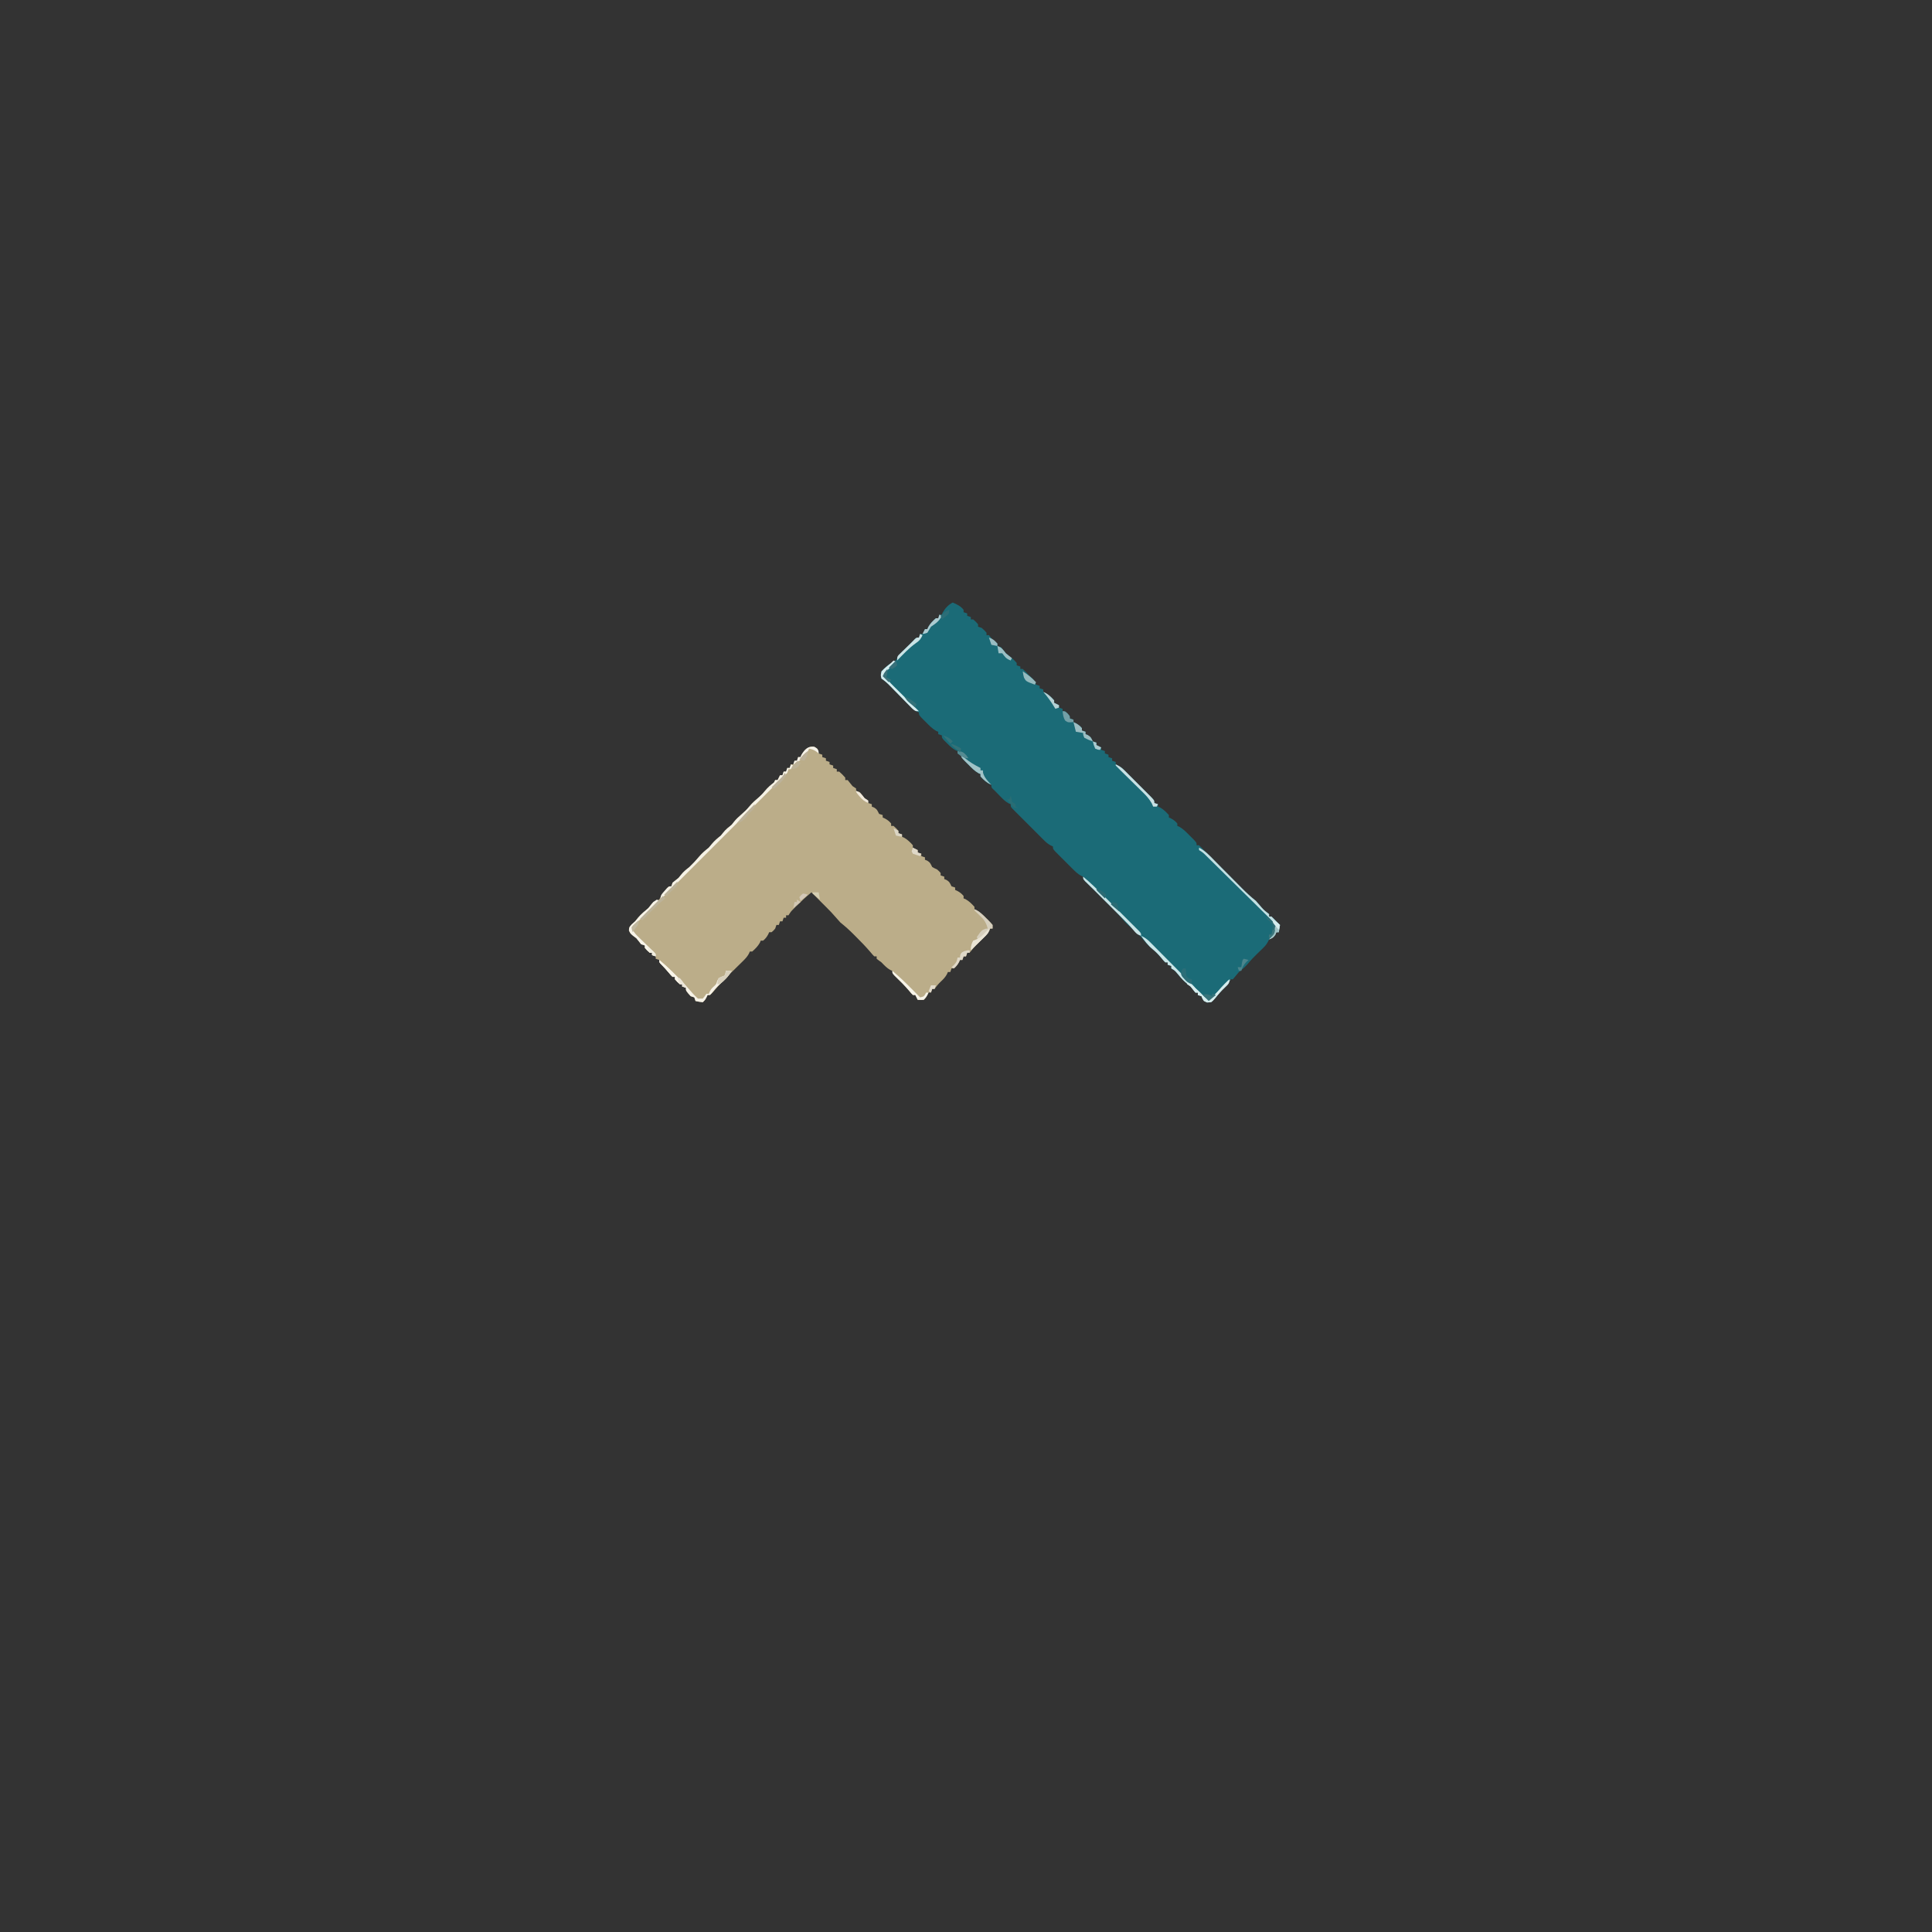 <?xml version="1.0" encoding="UTF-8"?>
<svg version="1.1" xmlns="http://www.w3.org/2000/svg" width="1600" height="1600">
<rect width="100%" height="100%" fill="#333333" stroke="none"/>
<path d="M0 0 C3.52 1.498 6.61 2.946 9 6 C9 6.66 9 7.32 9 8 C9.99 8.33 10.98 8.66 12 9 C12 9.66 12 10.32 12 11 C12.99 11.33 13.98 11.66 15 12 C15 12.66 15 13.32 15 14 C15.66 14 16.32 14 17 14 C19.125 15.875 19.125 15.875 21 18 C21 18.66 21 19.32 21 20 C22.485 20.495 22.485 20.495 24 21 C26.188 22.938 26.188 22.938 28 25 C28 25.66 28 26.32 28 27 C28.66 27 29.32 27 30 27 C31.349 28.654 32.681 30.322 34 32 C35.485 32.99 35.485 32.99 37 34 C37 34.66 37 35.32 37 36 C38.485 36.495 38.485 36.495 40 37 C41.344 38.658 42.676 40.326 44 42 C45.646 43.358 47.313 44.693 49 46 C51.312 48.125 51.312 48.125 53 50 C53 50.66 53 51.32 53 52 C54.485 52.495 54.485 52.495 56 53 C56 53.66 56 54.32 56 55 C56.66 55 57.32 55 58 55 C59.712 56.62 61.372 58.296 63 60 C64.361 61.299 64.361 61.299 65.75 62.625 C68 65 68 65 69 68 C69.99 68.33 70.98 68.66 72 69 C72 69.66 72 70.32 72 71 C72.99 71.33 73.98 71.66 75 72 C75 72.66 75 73.32 75 74 C75.557 74.227 76.114 74.454 76.688 74.688 C79.662 76.376 81.72 78.467 84 81 C84 81.66 84 82.32 84 83 C85.32 83.66 86.64 84.32 88 85 C88 85.66 88 86.32 88 87 C88.99 87.33 89.98 87.66 91 88 C91 88.66 91 89.32 91 90 C91.66 90 92.32 90 93 90 C95.125 91.875 95.125 91.875 97 94 C97 94.66 97 95.32 97 96 C97.99 96.33 98.98 96.66 100 97 C100 97.66 100 98.32 100 99 C100.598 99.268 101.196 99.536 101.812 99.812 C103.998 100.999 105.413 102.096 107 104 C107 104.66 107 105.32 107 106 C107.99 106.33 108.98 106.66 110 107 C110 107.66 110 108.32 110 109 C110.619 109.248 111.237 109.495 111.875 109.75 C114.387 111.228 114.761 112.44 116 115 C116.99 115.33 117.98 115.66 119 116 C119 116.66 119 117.32 119 118 C120.32 118.66 121.64 119.32 123 120 C123 120.66 123 121.32 123 122 C123.99 122.33 124.98 122.66 126 123 C126 123.66 126 124.32 126 125 C126.99 125.33 127.98 125.66 129 126 C129 126.66 129 127.32 129 128 C129.99 128.33 130.98 128.66 132 129 C132 129.66 132 130.32 132 131 C132.99 131.33 133.98 131.66 135 132 C135 132.66 135 133.32 135 134 C135.598 134.273 136.195 134.546 136.811 134.827 C138.938 135.967 140.325 137.072 142.024 138.766 C142.585 139.32 143.145 139.874 143.722 140.444 C144.61 141.338 144.61 141.338 145.516 142.25 C146.131 142.864 146.747 143.478 147.382 144.11 C148.679 145.406 149.973 146.704 151.265 148.004 C153.25 150 155.245 151.985 157.242 153.969 C158.501 155.229 159.758 156.489 161.016 157.75 C161.616 158.346 162.215 158.942 162.834 159.556 C167 163.77 167 163.77 167 166 C167.99 166.33 168.98 166.66 170 167 C170 167.66 170 168.32 170 169 C170.557 169.227 171.114 169.454 171.688 169.688 C174.662 171.376 176.72 173.467 179 176 C179 176.66 179 177.32 179 178 C179.598 178.268 180.196 178.536 180.812 178.812 C182.998 179.999 184.413 181.096 186 183 C186 183.66 186 184.32 186 185 C186.531 185.206 187.062 185.412 187.609 185.625 C191.008 187.58 193.511 190.221 196.25 193 C196.804 193.547 197.359 194.093 197.93 194.656 C202 198.747 202 198.747 202 201 C202.66 201 203.32 201 204 201 C205.728 202.627 207.362 204.286 209 206 C210.195 207.201 211.393 208.398 212.594 209.594 C220.406 217.406 220.406 217.406 222.295 219.295 C223.675 220.675 225.056 222.055 226.438 223.434 C228.64 225.64 230.837 227.852 233.031 230.066 C234.521 231.565 236.01 233.064 237.5 234.562 C238.246 235.317 238.993 236.072 239.762 236.85 C243.37 240.473 246.98 243.832 251 247 C252.222 248.323 253.412 249.677 254.562 251.062 C256.362 253.228 257.936 254.954 260.215 256.621 C260.804 257.076 261.393 257.531 262 258 C262 258.66 262 259.32 262 260 C262.66 260 263.32 260 264 260 C265.709 261.623 267.374 263.293 269 265 C269.66 265.66 270.32 266.32 271 267 C270.625 270.125 270.625 270.125 270 273 C269.34 273 268.68 273 268 273 C267.752 273.619 267.505 274.238 267.25 274.875 C265.763 277.404 264.563 277.718 262 279 C261.561 279.899 261.561 279.899 261.113 280.816 C259.81 283.373 258.248 284.948 256.188 286.938 C255.473 287.635 254.759 288.332 254.023 289.051 C253.022 290.016 253.022 290.016 252 291 C249.326 293.611 246.865 296.165 244.5 299.062 C242.162 301.81 239.802 303.758 237 306 C236.084 307.066 235.188 308.151 234.312 309.25 C233.549 310.158 232.786 311.065 232 312 C231.34 312 230.68 312 230 312 C229.736 312.593 229.471 313.186 229.199 313.797 C227.956 316.08 226.696 317.474 224.812 319.25 C222.09 321.848 219.763 324.544 217.438 327.5 C214.455 330.966 214.455 330.966 210.688 331.25 C207.609 329.818 207.235 329.04 206 326 C205.01 325.67 204.02 325.34 203 325 C203 324.34 203 323.68 203 323 C202.34 323 201.68 323 201 323 C199.667 321.333 198.333 319.667 197 318 C195.556 316.813 194.111 315.626 192.648 314.461 C190.028 312.139 187.849 309.457 185.613 306.77 C183.927 304.777 183.927 304.777 181 303 C181 302.34 181 301.68 181 301 C180.01 300.67 179.02 300.34 178 300 C178 299.34 178 298.68 178 298 C177.34 298 176.68 298 176 298 C174.52 296.461 174.52 296.461 172.812 294.375 C170.498 291.643 168.206 289.208 165.438 286.938 C162.389 284.428 159.914 281.687 157.395 278.656 C154.439 275.146 151.15 272.108 147.625 269.188 C144.385 266.449 141.7 263.441 138.957 260.215 C135.181 255.942 131.06 252.001 127 248 C125.332 246.335 123.665 244.668 122 243 C121.257 242.257 120.515 241.515 119.75 240.75 C118.843 239.843 117.935 238.935 117 238 C116.236 237.259 115.471 236.518 114.684 235.754 C113.86 234.948 113.036 234.143 112.188 233.312 C111.397 232.546 110.607 231.779 109.793 230.988 C108 229 108 229 108 227 C107.443 226.767 106.886 226.535 106.312 226.295 C103.401 224.664 101.378 222.638 99.016 220.281 C98.081 219.349 97.146 218.417 96.184 217.457 C95.462 216.729 95.462 216.729 94.726 215.987 C93.248 214.498 91.759 213.02 90.27 211.543 C89.34 210.611 88.411 209.679 87.453 208.719 C86.599 207.862 85.744 207.006 84.864 206.123 C83 204 83 204 83 202 C82.112 201.599 82.112 201.599 81.206 201.19 C78.966 199.982 77.496 198.749 75.7 196.959 C75.08 196.345 74.46 195.731 73.82 195.098 C72.834 194.106 72.834 194.106 71.828 193.094 C71.146 192.413 70.463 191.733 69.76 191.032 C68.322 189.595 66.887 188.156 65.454 186.714 C63.251 184.501 61.038 182.299 58.824 180.098 C57.429 178.701 56.034 177.304 54.641 175.906 C53.975 175.245 53.31 174.583 52.624 173.902 C52.016 173.288 51.408 172.674 50.782 172.041 C50.244 171.501 49.705 170.961 49.15 170.404 C48 169 48 169 48 167 C47.434 166.762 46.868 166.523 46.285 166.277 C43.513 164.728 41.647 162.84 39.438 160.562 C38.673 159.78 37.909 158.998 37.121 158.191 C36.421 157.468 35.721 156.745 35 156 C34.413 155.452 33.827 154.904 33.223 154.34 C32 153 32 153 32 151 C31.165 150.66 31.165 150.66 30.312 150.312 C27.338 148.624 25.28 146.533 23 144 C23 143.34 23 142.68 23 142 C22.469 141.794 21.938 141.588 21.391 141.375 C17.992 139.42 15.489 136.779 12.75 134 C12.196 133.453 11.641 132.907 11.07 132.344 C7 128.253 7 128.253 7 126 C5.515 125.505 5.515 125.505 4 125 C4 124.34 4 123.68 4 123 C3.438 122.763 2.876 122.526 2.297 122.281 C-0.519 120.711 -2.48 118.785 -4.75 116.5 C-5.549 115.706 -6.348 114.912 -7.172 114.094 C-9 112 -9 112 -9 110 C-9.99 109.67 -10.98 109.34 -12 109 C-12 108.34 -12 107.68 -12 107 C-12.797 106.691 -12.797 106.691 -13.609 106.375 C-17.008 104.42 -19.511 101.779 -22.25 99 C-22.804 98.453 -23.359 97.907 -23.93 97.344 C-28 93.253 -28 93.253 -28 91 C-28.546 90.781 -29.092 90.562 -29.654 90.336 C-32.763 88.565 -35.061 86.167 -37.535 83.625 C-38.055 83.1 -38.575 82.575 -39.111 82.034 C-40.766 80.36 -42.415 78.681 -44.062 77 C-45.715 75.32 -47.368 73.642 -49.025 71.966 C-50.054 70.925 -51.08 69.881 -52.104 68.834 C-54.315 66.592 -56.366 64.756 -59 63 C-59.688 60.312 -59.688 60.312 -59 57 C-56.121 53.726 -52.863 50.83 -48.859 49.047 C-46.468 47.701 -46.217 46.447 -45 44 C-43.057 41.917 -41.105 39.917 -39.062 37.938 C-38.524 37.408 -37.986 36.879 -37.432 36.334 C-35.958 34.886 -34.479 33.443 -33 32 C-32.488 31.448 -31.975 30.895 -31.447 30.326 C-30 29 -30 29 -28 29 C-27.67 28.01 -27.34 27.02 -27 26 C-26.34 26 -25.68 26 -25 26 C-24.34 24.68 -23.68 23.36 -23 22 C-22.34 22 -21.68 22 -21 22 C-20.773 21.443 -20.546 20.886 -20.312 20.312 C-18.624 17.338 -16.533 15.28 -14 13 C-13.34 13 -12.68 13 -12 13 C-11.67 12.01 -11.34 11.02 -11 10 C-10.34 10 -9.68 10 -9 10 C-8.773 9.443 -8.546 8.886 -8.312 8.312 C-6.319 4.8 -3.639 1.819 0 0 Z " fill="#1B6B77" transform="translate(789,499)"/>
<path d="M0 0 C2.688 1.562 2.688 1.562 3.375 3.625 C3.478 4.264 3.581 4.904 3.688 5.562 C4.678 5.893 5.668 6.223 6.688 6.562 C6.688 7.223 6.688 7.883 6.688 8.562 C7.678 8.893 8.668 9.223 9.688 9.562 C9.688 10.223 9.688 10.883 9.688 11.562 C10.678 11.893 11.668 12.223 12.688 12.562 C12.688 13.223 12.688 13.883 12.688 14.562 C13.678 14.893 14.668 15.223 15.688 15.562 C15.688 16.223 15.688 16.883 15.688 17.562 C16.677 17.892 17.668 18.223 18.688 18.562 C18.688 19.223 18.688 19.883 18.688 20.562 C19.348 20.562 20.008 20.562 20.688 20.562 C23.312 22.938 23.312 22.938 25.688 25.562 C25.688 26.223 25.688 26.883 25.688 27.562 C26.348 27.562 27.008 27.562 27.688 27.562 C29.037 29.216 30.369 30.884 31.688 32.562 C32.678 33.222 33.667 33.883 34.688 34.562 C34.688 35.222 34.688 35.883 34.688 36.562 C35.678 36.892 36.667 37.222 37.688 37.562 C39.041 39.213 40.374 40.88 41.688 42.562 C42.678 43.222 43.667 43.883 44.688 44.562 C44.688 45.222 44.688 45.883 44.688 46.562 C45.678 46.892 46.667 47.222 47.688 47.562 C47.688 48.222 47.688 48.883 47.688 49.562 C48.616 49.934 48.616 49.934 49.562 50.312 C52.075 51.79 52.449 53.002 53.688 55.562 C54.678 55.892 55.667 56.222 56.688 56.562 C56.688 57.222 56.688 57.883 56.688 58.562 C57.286 58.831 57.884 59.099 58.5 59.375 C60.686 60.562 62.101 61.658 63.688 63.562 C63.688 64.222 63.688 64.882 63.688 65.562 C64.347 65.562 65.007 65.562 65.688 65.562 C67.812 67.438 67.812 67.438 69.688 69.562 C69.688 70.222 69.688 70.882 69.688 71.562 C70.677 71.892 71.668 72.222 72.688 72.562 C72.688 73.222 72.688 73.882 72.688 74.562 C73.244 74.789 73.801 75.016 74.375 75.25 C77.349 76.938 79.408 79.029 81.688 81.562 C81.688 82.222 81.688 82.882 81.688 83.562 C83.007 84.222 84.328 84.882 85.688 85.562 C85.688 86.222 85.688 86.882 85.688 87.562 C86.677 87.892 87.668 88.222 88.688 88.562 C88.688 89.222 88.688 89.882 88.688 90.562 C89.677 90.892 90.668 91.222 91.688 91.562 C91.688 92.222 91.688 92.882 91.688 93.562 C92.306 93.81 92.925 94.058 93.562 94.312 C96.091 95.8 96.406 96.999 97.688 99.562 C99.621 100.654 99.621 100.654 101.688 101.562 C103.438 103.062 103.438 103.062 104.688 104.562 C104.688 105.222 104.688 105.882 104.688 106.562 C105.677 106.892 106.668 107.222 107.688 107.562 C107.688 108.222 107.688 108.882 107.688 109.562 C108.306 109.81 108.925 110.058 109.562 110.312 C112.075 111.79 112.449 113.002 113.688 115.562 C114.677 115.892 115.668 116.222 116.688 116.562 C116.688 117.222 116.688 117.882 116.688 118.562 C117.286 118.831 117.884 119.099 118.5 119.375 C120.686 120.562 122.101 121.658 123.688 123.562 C123.688 124.222 123.688 124.882 123.688 125.562 C124.244 125.789 124.801 126.016 125.375 126.25 C128.349 127.938 130.408 130.029 132.688 132.562 C132.688 133.222 132.688 133.882 132.688 134.562 C133.229 134.78 133.77 134.998 134.328 135.223 C137.493 137.02 139.894 139.439 142.438 142 C142.944 142.49 143.451 142.981 143.973 143.486 C145.273 144.785 146.487 146.17 147.688 147.562 C147.688 148.553 147.688 149.542 147.688 150.562 C147.028 150.562 146.368 150.562 145.688 150.562 C145.468 151.11 145.249 151.658 145.023 152.223 C143.261 155.31 140.858 157.565 138.312 160 C135.521 162.691 132.856 165.348 130.461 168.41 C129.876 169.12 129.29 169.831 128.688 170.562 C128.028 170.562 127.368 170.562 126.688 170.562 C126.358 171.553 126.028 172.542 125.688 173.562 C125.028 173.562 124.368 173.562 123.688 173.562 C123.358 174.553 123.028 175.542 122.688 176.562 C122.028 176.562 121.368 176.562 120.688 176.562 C120.419 177.161 120.151 177.759 119.875 178.375 C118.688 180.561 117.592 181.976 115.688 183.562 C115.028 183.562 114.368 183.562 113.688 183.562 C113.358 184.553 113.028 185.542 112.688 186.562 C112.028 186.562 111.368 186.562 110.688 186.562 C110.43 187.149 110.172 187.736 109.906 188.34 C108.592 190.736 107.166 192.252 105.188 194.125 C102.967 196.238 101.41 197.979 99.688 200.562 C99.028 200.562 98.368 200.562 97.688 200.562 C97.358 201.553 97.028 202.542 96.688 203.562 C96.028 203.562 95.368 203.562 94.688 203.562 C94.399 204.181 94.11 204.8 93.812 205.438 C92.688 207.562 92.688 207.562 90.688 209.562 C88.062 209.688 88.062 209.688 85.688 209.562 C85.028 208.243 84.368 206.923 83.688 205.562 C83.028 205.562 82.368 205.562 81.688 205.562 C80.312 204.164 80.312 204.164 78.688 202.188 C74.925 197.733 70.827 193.706 66.629 189.664 C64.688 187.562 64.688 187.562 64.688 185.562 C64.131 185.336 63.574 185.109 63 184.875 C60.05 183.201 58.05 180.984 55.688 178.562 C54.924 178.006 54.161 177.449 53.375 176.875 C52.818 176.442 52.261 176.009 51.688 175.562 C51.688 174.903 51.688 174.243 51.688 173.562 C51.028 173.562 50.367 173.562 49.688 173.562 C48.247 172.103 48.247 172.103 46.57 170.078 C42.767 165.607 38.723 161.45 34.562 157.312 C33.873 156.619 33.183 155.925 32.473 155.211 C29.016 151.761 25.52 148.595 21.688 145.562 C20.486 144.282 19.317 142.97 18.188 141.625 C15.499 138.436 12.657 135.493 9.688 132.562 C8.649 131.525 7.611 130.488 6.574 129.449 C6.049 128.924 5.524 128.399 4.982 127.857 C2.551 125.426 0.119 122.994 -2.312 120.562 C-6.826 124.274 -11.05 128.192 -15.188 132.312 C-15.676 132.796 -16.164 133.28 -16.667 133.779 C-19.323 136.42 -19.323 136.42 -21.312 139.562 C-21.973 139.562 -22.633 139.562 -23.312 139.562 C-23.312 140.222 -23.312 140.882 -23.312 141.562 C-23.973 141.562 -24.633 141.562 -25.312 141.562 C-25.642 142.553 -25.973 143.542 -26.312 144.562 C-26.973 144.562 -27.633 144.562 -28.312 144.562 C-28.642 145.553 -28.973 146.542 -29.312 147.562 C-29.973 147.562 -30.633 147.562 -31.312 147.562 C-31.642 148.553 -31.973 149.542 -32.312 150.562 C-33.75 152.25 -33.75 152.25 -35.312 153.562 C-35.972 153.562 -36.633 153.562 -37.312 153.562 C-37.581 154.161 -37.849 154.759 -38.125 155.375 C-39.312 157.561 -40.408 158.976 -42.312 160.562 C-42.972 160.562 -43.633 160.562 -44.312 160.562 C-44.539 161.119 -44.766 161.676 -45 162.25 C-46.688 165.224 -48.779 167.283 -51.312 169.562 C-51.972 169.562 -52.633 169.562 -53.312 169.562 C-53.57 170.146 -53.827 170.729 -54.093 171.33 C-55.418 173.755 -56.865 175.343 -58.832 177.277 C-59.871 178.307 -59.871 178.307 -60.932 179.357 C-61.655 180.064 -62.379 180.772 -63.125 181.5 C-64.193 182.555 -64.193 182.555 -65.283 183.631 C-67.29 185.611 -69.301 187.587 -71.312 189.562 C-74.31 192.518 -77.195 195.494 -79.938 198.688 C-84.343 203.811 -84.343 203.811 -86.312 205.562 C-86.972 205.562 -87.632 205.562 -88.312 205.562 C-88.601 206.181 -88.89 206.8 -89.188 207.438 C-90.312 209.562 -90.312 209.562 -92.312 211.562 C-95.438 211.188 -95.438 211.188 -98.312 210.562 C-98.642 209.572 -98.972 208.583 -99.312 207.562 C-100.302 207.232 -101.293 206.903 -102.312 206.562 C-106.312 202.105 -106.312 202.105 -106.312 199.562 C-107.302 199.232 -108.293 198.903 -109.312 198.562 C-109.312 197.903 -109.312 197.243 -109.312 196.562 C-109.972 196.562 -110.632 196.562 -111.312 196.562 C-113.438 194.688 -113.438 194.688 -115.312 192.562 C-115.312 191.903 -115.312 191.243 -115.312 190.562 C-115.972 190.562 -116.632 190.562 -117.312 190.562 C-118.898 188.953 -118.898 188.953 -120.688 186.812 C-122.65 184.493 -124.571 182.31 -126.75 180.188 C-128.312 178.562 -128.312 178.562 -128.312 176.562 C-129.303 176.232 -130.292 175.903 -131.312 175.562 C-131.312 174.903 -131.312 174.243 -131.312 173.562 C-132.303 173.232 -133.292 172.903 -134.312 172.562 C-134.312 171.903 -134.312 171.243 -134.312 170.562 C-134.972 170.562 -135.632 170.562 -136.312 170.562 C-138.438 168.688 -138.438 168.688 -140.312 166.562 C-140.312 165.903 -140.312 165.243 -140.312 164.562 C-141.303 164.232 -142.292 163.903 -143.312 163.562 C-144.657 161.905 -145.989 160.237 -147.312 158.562 C-148.199 157.903 -149.086 157.243 -150 156.562 C-152.312 154.562 -152.312 154.562 -153.438 152.125 C-153.312 149.562 -153.312 149.562 -151.188 147.125 C-150.239 146.279 -149.29 145.434 -148.312 144.562 C-147.508 143.572 -146.704 142.583 -145.875 141.562 C-143.251 138.49 -140.416 136.137 -137.312 133.562 C-136.632 132.676 -135.951 131.789 -135.25 130.875 C-133.062 128.263 -131.416 127.787 -128.312 126.562 C-127.618 125.244 -126.955 123.908 -126.312 122.562 C-125.354 121.281 -124.353 120.029 -123.312 118.812 C-122.797 118.199 -122.281 117.585 -121.75 116.953 C-120.312 115.562 -120.312 115.562 -118.312 115.562 C-117.817 114.078 -117.817 114.078 -117.312 112.562 C-115.655 111.218 -113.987 109.886 -112.312 108.562 C-111.653 107.737 -110.993 106.912 -110.312 106.062 C-108.202 103.424 -105.969 101.636 -103.312 99.562 C-100.451 96.848 -97.838 94.023 -95.312 91 C-92.883 88.116 -90.267 85.911 -87.312 83.562 C-86.487 82.573 -85.662 81.582 -84.812 80.562 C-82.482 77.766 -80.145 75.814 -77.312 73.562 C-76.653 72.737 -75.993 71.912 -75.312 71.062 C-73.209 68.434 -70.934 66.659 -68.312 64.562 C-67.714 63.799 -67.116 63.036 -66.5 62.25 C-64.565 59.872 -62.697 58.099 -60.375 56.125 C-57.901 54.016 -55.909 52.079 -53.812 49.562 C-51.186 46.41 -48.346 43.941 -45.23 41.293 C-43.507 39.738 -42.07 38.185 -40.625 36.375 C-38.39 33.657 -36.077 31.713 -33.312 29.562 C-32.983 28.902 -32.653 28.242 -32.312 27.562 C-31.652 27.562 -30.992 27.562 -30.312 27.562 C-29.652 26.242 -28.992 24.922 -28.312 23.562 C-27.652 23.562 -26.992 23.562 -26.312 23.562 C-25.817 22.078 -25.817 22.078 -25.312 20.562 C-24.652 20.562 -23.992 20.562 -23.312 20.562 C-22.983 19.573 -22.652 18.582 -22.312 17.562 C-21.652 17.562 -20.992 17.562 -20.312 17.562 C-19.983 16.573 -19.652 15.582 -19.312 14.562 C-18.652 14.562 -17.992 14.562 -17.312 14.562 C-16.983 13.572 -16.652 12.582 -16.312 11.562 C-15.652 11.562 -14.992 11.562 -14.312 11.562 C-13.982 10.572 -13.652 9.582 -13.312 8.562 C-12.652 8.562 -11.992 8.562 -11.312 8.562 C-11.106 8.006 -10.9 7.449 -10.688 6.875 C-8.062 2.459 -5.326 -0.703 0 0 Z " fill="#BBAD89" transform="translate(674.312,618.438)"/>
<path d="M0 0 C0.99 0.495 0.99 0.495 2 1 C1.34 1.99 0.68 2.98 0 4 C-0.66 4 -1.32 4 -2 4 C-2.33 4.99 -2.66 5.98 -3 7 C-4.625 8.729 -6.288 10.36 -8 12 C-9.469 13.463 -10.934 14.929 -12.398 16.398 C-44.265 48.265 -76.133 80.133 -108 112 C-108 108.26 -107.066 107.547 -104.625 104.812 C-103.999 104.097 -103.372 103.382 -102.727 102.645 C-101 101 -101 101 -99 101 C-98.67 100.01 -98.34 99.02 -98 98 C-96.342 96.656 -94.674 95.324 -93 94 C-92.34 93.175 -91.68 92.35 -91 91.5 C-88.89 88.862 -86.657 87.074 -84 85 C-81.138 82.285 -78.526 79.46 -76 76.438 C-73.57 73.554 -70.955 71.349 -68 69 C-67.175 68.01 -66.35 67.02 -65.5 66 C-63.169 63.203 -60.833 61.251 -58 59 C-57.34 58.175 -56.68 57.35 -56 56.5 C-53.897 53.871 -51.621 52.097 -49 50 C-48.402 49.237 -47.804 48.474 -47.188 47.688 C-45.252 45.31 -43.385 43.537 -41.062 41.562 C-38.589 39.453 -36.597 37.516 -34.5 35 C-31.873 31.848 -29.034 29.379 -25.918 26.73 C-24.195 25.176 -22.757 23.622 -21.312 21.812 C-19.078 19.095 -16.764 17.15 -14 15 C-13.67 14.34 -13.34 13.68 -13 13 C-12.34 13 -11.68 13 -11 13 C-10.34 11.68 -9.68 10.36 -9 9 C-8.34 9 -7.68 9 -7 9 C-6.67 8.01 -6.34 7.02 -6 6 C-5.34 6 -4.68 6 -4 6 C-3.67 5.01 -3.34 4.02 -3 3 C-2.34 3 -1.68 3 -1 3 C-0.67 2.01 -0.34 1.02 0 0 Z " fill="#F5F2E6" transform="translate(655,633)"/>
<path d="M0 0 C5.044 2.58 8.593 6.367 12.5 10.375 C13.151 11.035 13.802 11.695 14.473 12.375 C15.749 13.669 17.023 14.965 18.295 16.263 C20.515 18.524 22.758 20.761 25 23 C26.344 24.355 27.688 25.711 29.031 27.066 C30.521 28.565 32.01 30.064 33.5 31.562 C34.62 32.695 34.62 32.695 35.762 33.85 C39.37 37.473 42.98 40.832 47 44 C48.222 45.323 49.412 46.677 50.562 48.062 C52.362 50.228 53.936 51.954 56.215 53.621 C56.804 54.076 57.393 54.531 58 55 C58 55.66 58 56.32 58 57 C58.66 57 59.32 57 60 57 C61.709 58.623 63.374 60.293 65 62 C65.66 62.66 66.32 63.32 67 64 C66.625 67.125 66.625 67.125 66 70 C65.34 70 64.68 70 64 70 C63.629 70.928 63.629 70.928 63.25 71.875 C61.794 74.351 60.622 74.951 58 76 C58.639 75.319 59.279 74.639 59.938 73.938 C62.45 70.359 62.964 68.37 63 64 C61.247 61.468 59.736 59.708 57.546 57.622 C56.954 57.027 56.362 56.433 55.753 55.82 C53.795 53.863 51.811 51.936 49.824 50.008 C48.458 48.654 47.094 47.299 45.731 45.942 C42.141 42.377 38.527 38.836 34.908 35.3 C31.953 32.405 29.014 29.493 26.076 26.58 C20.016 20.57 13.944 14.571 7.843 8.602 C7.278 8.046 6.713 7.49 6.131 6.918 C3.319 4.119 3.319 4.119 0 2 C0 1.34 0 0.68 0 0 Z " fill="#C3E0E3" transform="translate(993,702)"/>
<path d="M0 0 C3.098 1.378 5.204 2.959 7.588 5.361 C8.614 6.387 8.614 6.387 9.661 7.435 C10.755 8.544 10.755 8.544 11.871 9.676 C12.63 10.438 13.39 11.2 14.172 11.985 C16.599 14.423 19.018 16.868 21.438 19.312 C23.063 20.948 24.688 22.582 26.314 24.217 C29.958 27.88 33.597 31.548 37.231 35.22 C38.763 36.761 40.305 38.291 41.852 39.817 C44 42 44 42 46.375 45 C49.338 48.386 52.27 50.513 56 53 C59.241 50.643 61.854 48.099 64.438 45.062 C67.381 41.609 70.427 38.789 74 36 C72.66 39.007 71.202 40.998 68.812 43.25 C66.09 45.848 63.763 48.544 61.438 51.5 C58.455 54.966 58.455 54.966 54.688 55.25 C51.609 53.818 51.235 53.04 50 50 C49.01 49.67 48.02 49.34 47 49 C47 48.34 47 47.68 47 47 C46.34 47 45.68 47 45 47 C43.667 45.333 42.333 43.667 41 42 C39.556 40.813 38.111 39.626 36.648 38.461 C34.028 36.139 31.849 33.457 29.613 30.77 C27.927 28.777 27.927 28.777 25 27 C25 26.34 25 25.68 25 25 C24.01 24.67 23.02 24.34 22 24 C22 23.34 22 22.68 22 22 C21.34 22 20.68 22 20 22 C18.52 20.461 18.52 20.461 16.812 18.375 C14.502 15.642 12.225 13.242 9.438 11 C5.587 7.846 2.822 4.072 0 0 Z " fill="#CAE6E8" transform="translate(945,775)"/>
<path d="M0 0 C5.293 4.411 10.173 9.088 15 14 C15.78 14.766 16.56 15.531 17.363 16.32 C19.3 18.289 21.148 20.264 22.973 22.332 C23.48 22.902 23.987 23.473 24.51 24.061 C25.556 25.241 26.595 26.429 27.627 27.623 C29.004 29.158 30.497 30.588 32 32 C33.32 32 34.64 32 36 32 C37.637 30.04 37.637 30.04 39 28 C39.66 28 40.32 28 41 28 C41.248 27.422 41.495 26.845 41.75 26.25 C43 24 43 24 45 22.062 C47.162 20.117 47.162 20.117 47.938 17.375 C49.35 14.218 50.878 14.201 54 13 C54.887 10.959 54.887 10.959 55 9 C56.65 9 58.3 9 60 9 C57.269 13.666 54.168 16.73 50.031 20.188 C47.463 22.48 45.351 25.014 43.227 27.715 C42.822 28.139 42.417 28.563 42 29 C41.34 29 40.68 29 40 29 C39.711 29.619 39.422 30.238 39.125 30.875 C38 33 38 33 36 35 C32.875 34.625 32.875 34.625 30 34 C29.67 33.01 29.34 32.02 29 31 C28.01 30.67 27.02 30.34 26 30 C22 25.543 22 25.543 22 23 C21.01 22.67 20.02 22.34 19 22 C19 21.34 19 20.68 19 20 C18.34 20 17.68 20 17 20 C14.875 18.125 14.875 18.125 13 16 C13 15.34 13 14.68 13 14 C12.34 14 11.68 14 11 14 C9.414 12.391 9.414 12.391 7.625 10.25 C5.662 7.931 3.741 5.748 1.562 3.625 C0 2 0 2 0 0 Z " fill="#F6F2E7" transform="translate(546,795)"/>
<path d="M0 0 C4.009 1.613 6.757 4.425 9.75 7.438 C10.51 8.173 10.51 8.173 11.285 8.924 C12.586 10.223 13.8 11.607 15 13 C15 13.99 15 14.98 15 16 C14.34 16 13.68 16 13 16 C12.782 16.545 12.564 17.091 12.34 17.652 C10.557 20.777 8.127 23.085 5.562 25.562 C5.072 26.044 4.582 26.525 4.076 27.021 C2.721 28.351 1.361 29.676 0 31 C-1.002 31.998 -2.003 32.997 -3 34 C-3 30.796 -2.257 28.906 -1 26 C0.32 26 1.64 26 3 26 C2.67 25.01 2.34 24.02 2 23 C5.912 17.412 5.912 17.412 9.312 16.125 C9.869 16.084 10.426 16.043 11 16 C9.724 11.154 8.026 8.589 4.375 5.188 C2.905 3.804 1.444 2.411 0 1 C0 0.67 0 0.34 0 0 Z " fill="#D6CFBD" transform="translate(807,753)"/>
<path d="M0 0 C0.66 0.33 1.32 0.66 2 1 C1.328 1.645 0.657 2.291 -0.035 2.956 C-2.518 5.354 -4.99 7.763 -7.454 10.18 C-8.524 11.224 -9.598 12.264 -10.676 13.299 C-12.224 14.787 -13.756 16.29 -15.285 17.797 C-16.212 18.698 -17.139 19.598 -18.094 20.526 C-20.198 22.752 -20.198 22.752 -20.047 25.059 C-18.685 27.584 -17.034 29.267 -14.965 31.258 C-14.156 32.048 -13.347 32.838 -12.514 33.652 C-11.664 34.468 -10.813 35.284 -9.938 36.125 C-8.255 37.748 -6.576 39.375 -4.902 41.008 C-3.781 42.085 -3.781 42.085 -2.636 43.184 C-1 45 -1 45 -1 47 C-2.485 46.505 -2.485 46.505 -4 46 C-4 45.34 -4 44.68 -4 44 C-4.66 44 -5.32 44 -6 44 C-8.125 42.125 -8.125 42.125 -10 40 C-10 39.34 -10 38.68 -10 38 C-10.99 37.67 -11.98 37.34 -13 37 C-14.344 35.342 -15.676 33.674 -17 32 C-17.887 31.34 -18.774 30.68 -19.688 30 C-22 28 -22 28 -23.125 25.562 C-23 23 -23 23 -20.875 20.562 C-19.926 19.717 -18.977 18.871 -18 18 C-17.196 17.01 -16.391 16.02 -15.562 15 C-12.938 11.928 -10.103 9.575 -7 7 C-5.653 5.345 -4.317 3.68 -3 2 C-2.01 1.34 -1.02 0.68 0 0 Z " fill="#F7F4E9" transform="translate(544,745)"/>
<path d="M0 0 C5.86 4.87 11.263 10.102 16.652 15.484 C17.552 16.381 18.453 17.278 19.38 18.202 C21.27 20.087 23.158 21.972 25.045 23.86 C27.467 26.282 29.895 28.696 32.325 31.109 C34.647 33.417 36.962 35.733 39.277 38.047 C40.152 38.915 41.027 39.782 41.928 40.676 C42.727 41.478 43.525 42.279 44.347 43.104 C45.055 43.81 45.762 44.516 46.491 45.243 C48 47 48 47 48 49 C44.627 47.876 43.849 46.927 41.625 44.25 C38.899 40.988 36.028 37.985 33 35 C31.874 33.876 30.749 32.751 29.625 31.625 C29.032 31.032 28.439 30.439 27.828 29.828 C21.552 23.552 15.276 17.276 9 11 C8.236 10.259 7.471 9.518 6.684 8.754 C5.86 7.948 5.036 7.143 4.188 6.312 C3.397 5.546 2.607 4.779 1.793 3.988 C0 2 0 2 0 0 Z " fill="#C9E4E6" transform="translate(897,726)"/>
<path d="M0 0 C0.66 0.33 1.32 0.66 2 1 C-1.3 4.3 -4.6 7.6 -8 11 C-5.872 15.256 -3.237 18.018 0.102 21.297 C0.698 21.891 1.294 22.484 1.909 23.096 C3.81 24.985 5.717 26.868 7.625 28.75 C8.917 30.032 10.209 31.315 11.5 32.598 C14.661 35.737 17.829 38.87 21 42 C18 42 18 42 15.412 39.737 C14.382 38.699 13.359 37.654 12.344 36.602 C11.8 36.051 11.257 35.501 10.697 34.934 C8.957 33.172 7.228 31.399 5.5 29.625 C3.77 27.86 2.038 26.097 0.303 24.337 C-0.776 23.241 -1.853 22.141 -2.925 21.038 C-5.193 18.726 -7.293 16.805 -10 15 C-10.688 12.312 -10.688 12.312 -10 9 C-7.571 6.35 -4.83 4.205 -2 2 C-1.34 1.34 -0.68 0.68 0 0 Z " fill="#D6EDEF" transform="translate(740,547)"/>
<path d="M0 0 C0 3 0 3 -1.504 4.762 C-2.183 5.397 -2.863 6.033 -3.562 6.688 C-6.525 9.498 -9.107 12.351 -11.625 15.562 C-13.332 17.551 -13.332 17.551 -15 19 C-18.312 19.25 -18.312 19.25 -21 18 C-22.188 16 -22.188 16 -23 14 C-23.99 13.67 -24.98 13.34 -26 13 C-26 12.34 -26 11.68 -26 11 C-26.66 11 -27.32 11 -28 11 C-29.349 9.346 -30.681 7.678 -32 6 C-32.99 5.34 -33.98 4.68 -35 4 C-34.67 3.34 -34.34 2.68 -34 2 C-25.186 9.739 -25.186 9.739 -22.125 12.875 C-19.992 15.147 -19.992 15.147 -17 17 C-12.983 14.078 -9.919 10.723 -6.715 6.973 C-4.584 4.522 -2.33 2.26 0 0 Z " fill="#D6ECED" transform="translate(1018,811)"/>
<path d="M0 0 C2.794 1.276 4.851 2.6 7.024 4.766 C7.585 5.32 8.145 5.874 8.722 6.444 C9.314 7.04 9.906 7.636 10.516 8.25 C11.131 8.864 11.747 9.478 12.382 10.11 C13.679 11.406 14.973 12.704 16.265 14.004 C18.25 16 20.245 17.985 22.242 19.969 C23.501 21.229 24.758 22.489 26.016 23.75 C26.616 24.346 27.215 24.942 27.834 25.556 C32 29.77 32 29.77 32 32 C32.99 32.33 33.98 32.66 35 33 C34.505 33.99 34.505 33.99 34 35 C33.01 35 32.02 35 31 35 C30.456 33.722 30.456 33.722 29.901 32.417 C27.633 28.34 24.909 25.548 21.582 22.324 C20.965 21.714 20.348 21.103 19.712 20.474 C17.752 18.538 15.783 16.612 13.812 14.688 C11.833 12.743 9.856 10.797 7.881 8.848 C6.655 7.638 5.425 6.432 4.192 5.228 C2.776 3.838 1.385 2.421 0 1 C0 0.67 0 0.34 0 0 Z " fill="#C8E1E4" transform="translate(924,633)"/>
<path d="M0 0 C0.969 0.887 1.939 1.774 2.938 2.688 C6.945 6.145 11.306 8.594 16 11 C16 11.66 16 12.32 16 13 C16.66 13 17.32 13 18 13 C18.041 13.681 18.082 14.361 18.125 15.062 C19.374 19.255 22.04 21.859 25 25 C21.233 23.261 18.788 21.097 16 18 C16 17.34 16 16.68 16 16 C15.469 15.794 14.938 15.588 14.391 15.375 C10.992 13.42 8.489 10.779 5.75 8 C5.196 7.453 4.641 6.907 4.07 6.344 C0 2.253 0 2.253 0 0 Z " fill="#A1C3C7" transform="translate(796,625)"/>
<path d="M0 0 C5.437 4.53 10.465 9.343 15.438 14.375 C16.169 15.111 16.901 15.847 17.654 16.605 C19.439 18.401 21.22 20.2 23 22 C26.278 21.248 26.278 21.248 28 18 C28.66 18 29.32 18 30 18 C28.848 20.468 27.952 22.048 26 24 C23.375 24.125 23.375 24.125 21 24 C20.34 22.68 19.68 21.36 19 20 C18.34 20 17.68 20 17 20 C15.625 18.602 15.625 18.602 14 16.625 C10.238 12.171 6.139 8.143 1.941 4.102 C0 2 0 2 0 0 Z " fill="#F7F4E9" transform="translate(739,804)"/>
<path d="M0 0 C5.293 4.411 10.171 9.089 15 14 C15.928 14.908 16.856 15.815 17.812 16.75 C19.746 18.739 21.406 20.734 23 23 C21.68 22.67 20.36 22.34 19 22 C19 21.34 19 20.68 19 20 C18.34 20 17.68 20 17 20 C14.875 18.125 14.875 18.125 13 16 C13 15.34 13 14.68 13 14 C12.34 14 11.68 14 11 14 C9.414 12.391 9.414 12.391 7.625 10.25 C5.662 7.931 3.741 5.748 1.562 3.625 C0 2 0 2 0 0 Z " fill="#F9F5E9" transform="translate(546,795)"/>
<path d="M0 0 C2.867 1.285 4.976 2.571 7 5 C7 5.66 7 6.32 7 7 C7.99 7.33 8.98 7.66 10 8 C10 8.66 10 9.32 10 10 C10.619 10.248 11.238 10.495 11.875 10.75 C14.351 12.206 14.951 13.378 16 16 C12.562 14.75 12.562 14.75 9 13 C8.062 10.812 8.062 10.812 8 9 C5.03 8.505 5.03 8.505 2 8 C1.34 5.36 0.68 2.72 0 0 Z " fill="#9CBEC3" transform="translate(889,598)"/>
<path d="M0 0 C2.688 1.562 2.688 1.562 3.562 3.688 C3.604 4.306 3.645 4.925 3.688 5.562 C3.11 5.088 2.533 4.614 1.938 4.125 C-0.238 2.614 -1.739 2.022 -4.312 1.562 C-4.539 2.119 -4.766 2.676 -5 3.25 C-6.683 6.215 -8.849 8.216 -11.312 10.562 C-12.034 11.326 -12.756 12.089 -13.5 12.875 C-15.312 14.562 -15.312 14.562 -17.312 14.562 C-16.983 13.572 -16.652 12.582 -16.312 11.562 C-15.652 11.562 -14.992 11.562 -14.312 11.562 C-13.982 10.572 -13.652 9.582 -13.312 8.562 C-12.652 8.562 -11.992 8.562 -11.312 8.562 C-11.106 8.006 -10.9 7.449 -10.688 6.875 C-8.062 2.459 -5.326 -0.703 0 0 Z " fill="#F5F2E9" transform="translate(674.312,618.438)"/>
<path d="M0 0 C0 0.66 0 1.32 0 2 C-0.66 2 -1.32 2 -2 2 C-2.33 2.99 -2.66 3.98 -3 5 C-3.66 5 -4.32 5 -5 5 C-5.33 5.99 -5.66 6.98 -6 8 C-6.66 8 -7.32 8 -8 8 C-8.268 8.598 -8.536 9.196 -8.812 9.812 C-9.985 11.972 -11.194 13.358 -13 15 C-13.66 14.67 -14.32 14.34 -15 14 C-14.361 13.422 -13.721 12.845 -13.062 12.25 C-11.018 10.019 -10.418 8.926 -10 6 C-9.34 6 -8.68 6 -8 6 C-7.938 5.381 -7.876 4.763 -7.812 4.125 C-7 2 -7 2 -4.562 0.75 C-2 0 -2 0 0 0 Z " fill="#DFD8C8" transform="translate(803,787)"/>
<path d="M0 0 C0.66 0.33 1.32 0.66 2 1 C0.655 4.153 -0.595 5.678 -3.438 7.562 C-9.252 11.706 -14.051 16.887 -19 22 C-19 19 -19 19 -17.854 17.514 C-17.329 17.004 -16.803 16.494 -16.262 15.969 C-15.689 15.405 -15.116 14.842 -14.525 14.262 C-13.919 13.68 -13.312 13.099 -12.688 12.5 C-11.795 11.628 -11.795 11.628 -10.885 10.738 C-9.771 9.651 -8.655 8.567 -7.534 7.486 C-6.471 6.456 -5.437 5.395 -4.429 4.311 C-3 3 -3 3 -1 3 C-0.67 2.01 -0.34 1.02 0 0 Z " fill="#CAE3E5" transform="translate(762,525)"/>
<path d="M0 0 C0.66 0.33 1.32 0.66 2 1 C-0.251 5.502 -2.874 7.25 -7 10 C-8.006 11.663 -9.007 13.329 -10 15 C-12.188 15.812 -12.188 15.812 -14 16 C-13.34 14.68 -12.68 13.36 -12 12 C-11.34 12 -10.68 12 -10 12 C-9.773 11.443 -9.546 10.886 -9.312 10.312 C-7.624 7.338 -5.533 5.28 -3 3 C-2.34 3 -1.68 3 -1 3 C-0.67 2.01 -0.34 1.02 0 0 Z " fill="#ACCBD0" transform="translate(778,509)"/>
<path d="M0 0 C0.66 0.66 1.32 1.32 2 2 C1.113 2.722 0.226 3.444 -0.688 4.188 C-3.63 6.643 -6.32 9.257 -9 12 C-10.436 13.439 -11.874 14.876 -13.312 16.312 C-14.01 17.01 -14.707 17.707 -15.426 18.426 C-16.205 19.205 -16.205 19.205 -17 20 C-17.66 19.67 -18.32 19.34 -19 19 C-12.73 12.73 -6.46 6.46 0 0 Z " fill="#BCB39A" transform="translate(549,742)"/>
<path d="M0 0 C0 3 0 3 -2.52 5.812 C-3.61 6.883 -4.708 7.945 -5.812 9 C-6.633 9.801 -6.633 9.801 -7.471 10.617 C-8.496 11.617 -9.525 12.613 -10.558 13.605 C-12.056 15.054 -13.53 16.523 -15 18 C-15 14.679 -14.569 12.915 -13 10 C-12.237 9.705 -11.474 9.41 -10.688 9.105 C-7.589 7.831 -5.986 6.29 -3.688 3.875 C-2.641 2.788 -2.641 2.788 -1.574 1.68 C-1.055 1.125 -0.535 0.571 0 0 Z " fill="#E9E4D5" transform="translate(819,769)"/>
<path d="M0 0 C2 0 2 0 4.125 1.875 C6 4 6 4 6 6 C6.99 6.33 7.98 6.66 9 7 C9 7.66 9 8.32 9 9 C4.56 9.36 4.56 9.36 2.25 7.875 C0.56 5.34 0.333 2.994 0 0 Z " fill="#73A0A7" transform="translate(880,589)"/>
<path d="M0 0 C1.65 0 3.3 0 5 0 C2.18 4.664 -0.604 7.751 -5 11 C-5.66 11 -6.32 11 -7 11 C-6.812 8.625 -6.812 8.625 -6 6 C-4.348 5.298 -2.681 4.63 -1 4 C-0.113 1.959 -0.113 1.959 0 0 Z " fill="#D8D0BC" transform="translate(601,804)"/>
<path d="M0 0 C0.66 0 1.32 0 2 0 C2.083 1.114 2.165 2.228 2.25 3.375 C2.579 7.058 2.579 7.058 5.062 8.438 C5.702 8.623 6.341 8.809 7 9 C7 10.32 7 11.64 7 13 C3.81 11.937 2.916 11.143 0.75 8.688 C-0.062 7.796 -0.062 7.796 -0.891 6.887 C-2 5 -2 5 -1.734 2.832 C-1 1 -1 1 0 0 Z " fill="#2B6E78" transform="translate(980,802)"/>
<path d="M0 0 C1.149 0.954 2.294 1.914 3.438 2.875 C4.076 3.409 4.714 3.942 5.371 4.492 C7 6 7 6 8 8 C6.734 14.331 6.734 14.331 3.875 16.938 C3.256 17.288 2.638 17.639 2 18 C2 17.01 2 16.02 2 15 C2.66 15 3.32 15 4 15 C4.891 11.013 4.891 11.013 5 7 C2.687 4.103 2.687 4.103 0 2 C0 1.34 0 0.68 0 0 Z " fill="#2C6C75" transform="translate(1049,759)"/>
<path d="M0 0 C0 3 0 3 -2.188 5.312 C-3.116 6.199 -4.044 7.086 -5 8 C-5.844 9.054 -6.677 10.117 -7.5 11.188 C-9.983 13.981 -11.465 14.99 -15 16 C-10.302 10.339 -5.253 5.148 0 0 Z " fill="#BBB198" transform="translate(625,666)"/>
<path d="M0 0 C4.203 2.639 7.566 5.364 11 9 C10.67 9.66 10.34 10.32 10 11 C2.673 8.257 2.673 8.257 1.023 5.176 C0.5 3.25 0.5 3.25 0 0 Z " fill="#95BABE" transform="translate(847,556)"/>
<path d="M0 0 C3.819 1.556 6.26 3.956 9 7 C9 7.66 9 8.32 9 9 C10.32 9.66 11.64 10.32 13 11 C13 11.66 13 12.32 13 13 C12.01 13.33 11.02 13.66 10 14 C9.697 13.492 9.394 12.984 9.082 12.461 C6.351 7.974 3.459 3.953 0 0 Z " fill="#B5D1D5" transform="translate(864,573)"/>
<path d="M0 0 C3.75 1.25 4.575 2.933 7 6 C8.634 7.374 10.293 8.719 12 10 C11.67 10.66 11.34 11.32 11 12 C8.408 10.927 7.124 10.168 5.438 7.875 C4.726 6.947 4.726 6.947 4 6 C3.01 6 2.02 6 1 6 C0.67 4.02 0.34 2.04 0 0 Z " fill="#9BC0C5" transform="translate(826,535)"/>
<path d="M0 0 C0 -0.66 0 -1.32 0 -2 C0.99 -1.67 1.98 -1.34 3 -1 C0.03 1.475 0.03 1.475 -3 4 C-4.65 2.35 -6.3 0.7 -8 -1 C-4.377 -2.208 -3.359 -1.543 0 0 Z " fill="#37737A" transform="translate(1004,825)"/>
<path d="M0 0 C0.33 0.66 0.66 1.32 1 2 C-1.825 6.672 -4.678 9.66 -9 13 C-9.66 12.67 -10.32 12.34 -11 12 C-10.374 11.385 -9.747 10.77 -9.102 10.137 C-8.284 9.328 -7.467 8.52 -6.625 7.688 C-5.407 6.487 -5.407 6.487 -4.164 5.262 C-1.874 3 -1.874 3 0 0 Z " fill="#BCB29A" transform="translate(650,640)"/>
<path d="M0 0 C3.995 1.37 6.8 3.257 10 6 C9.67 6.99 9.34 7.98 9 9 C7.871 8.067 6.747 7.129 5.625 6.188 C4.999 5.665 4.372 5.143 3.727 4.605 C2 3 2 3 0 0 Z " fill="#327179" transform="translate(749,577)"/>
<path d="M0 0 C2.062 0.438 2.062 0.438 4 1 C3.381 1.557 2.763 2.114 2.125 2.688 C-0.061 5.066 -0.988 6.964 -2 10 C-2.66 10 -3.32 10 -4 10 C-4.33 9.01 -4.66 8.02 -5 7 C-4.01 7 -3.02 7 -2 7 C-1.856 6.031 -1.711 5.061 -1.562 4.062 C-1 1 -1 1 0 0 Z " fill="#4B848C" transform="translate(1030,794)"/>
<path d="M0 0 C0.99 0.33 1.98 0.66 3 1 C3 2.32 3 3.64 3 5 C2.34 5 1.68 5 1 5 C0.752 5.619 0.505 6.237 0.25 6.875 C-1.206 9.351 -2.378 9.951 -5 11 C-4.361 10.299 -3.721 9.598 -3.062 8.875 C-0.836 5.772 -0.349 3.754 0 0 Z " fill="#A1C2C4" transform="translate(1056,767)"/>
<path d="M0 0 C0 3 0 3 -2.25 5.438 C-3.158 6.283 -4.065 7.129 -5 8 C-6.145 9.145 -6.145 9.145 -7.312 10.312 C-7.869 10.869 -8.426 11.426 -9 12 C-9.66 11.67 -10.32 11.34 -11 11 C-7.37 7.37 -3.74 3.74 0 0 Z " fill="#BBB298" transform="translate(561,730)"/>
<path d="M0 0 C0 2.621 -0.313 4.509 -1 7 C0.32 7.66 1.64 8.32 3 9 C2.34 9.66 1.68 10.32 1 11 C-0.65 9.35 -2.3 7.7 -4 6 C-2.848 3.532 -1.952 1.952 0 0 Z " fill="#3B727A" transform="translate(735,554)"/>
<path d="M0 0 C1 3 1 3 1 5 C1.99 5.66 2.98 6.32 4 7 C4 7.66 4 8.32 4 9 C4.66 9.33 5.32 9.66 6 10 C3 10 3 10 1.395 8.469 C0.872 7.819 0.35 7.169 -0.188 6.5 C-0.717 5.85 -1.247 5.201 -1.793 4.531 C-2.191 4.026 -2.59 3.521 -3 3 C-2.34 3 -1.68 3 -1 3 C-0.67 2.01 -0.34 1.02 0 0 Z " fill="#296D74" transform="translate(837,659)"/>
<path d="M0 0 C1.98 0.99 1.98 0.99 4 2 C4 2.66 4 3.32 4 4 C4.99 4.33 5.98 4.66 7 5 C7 5.66 7 6.32 7 7 C5.35 6.67 3.7 6.34 2 6 C1.34 4.02 0.68 2.04 0 0 Z " fill="#DBD5C4" transform="translate(740,686)"/>
<path d="M0 0 C3.674 0.306 4.781 0.758 7.312 3.562 C8.148 4.769 8.148 4.769 9 6 C4.967 6 3.165 4.391 0 2 C0 1.34 0 0.68 0 0 Z " fill="#568B92" transform="translate(793,622)"/>
<path d="M0 0 C0 3.576 -1.088 5.053 -3 8 C-4.32 7.67 -5.64 7.34 -7 7 C-4.781 4.092 -3.07 2.047 0 0 Z " fill="#BCB199" transform="translate(669,622)"/>
<path d="M0 0 C0 3 0 3 -1.312 4.387 C-2.875 5.591 -4.438 6.796 -6 8 C-6.33 7.01 -6.66 6.02 -7 5 C-4.872 2.659 -2.884 1.293 0 0 Z " fill="#2C6E77" transform="translate(786,505)"/>
<path d="M0 0 C1.32 0.66 2.64 1.32 4 2 C4 2.66 4 3.32 4 4 C4.99 4.33 5.98 4.66 7 5 C6.67 5.66 6.34 6.32 6 7 C3.98 6.398 1.979 5.727 0 5 C-0.33 4.34 -0.66 3.68 -1 3 C-0.67 2.01 -0.34 1.02 0 0 Z " fill="#DFD8C8" transform="translate(756,702)"/>
<path d="M0 0 C3.721 1.24 4.625 2.957 7 6 C7.99 6.66 8.98 7.32 10 8 C10 8.66 10 9.32 10 10 C6.82 8.624 4.951 7.1 2.75 4.438 C1.969 3.507 1.969 3.507 1.172 2.559 C0 1 0 1 0 0 Z " fill="#EFE8DB" transform="translate(709,655)"/>
<path d="M0 0 C1.98 0.495 1.98 0.495 4 1 C4.66 3.31 5.32 5.62 6 8 C3.69 6.02 1.38 4.04 -1 2 C-0.67 1.34 -0.34 0.68 0 0 Z " fill="#2A6B74" transform="translate(921,747)"/>
<path d="M0 0 C3.375 1.186 5.647 2.276 8 5 C7.67 5.99 7.34 6.98 7 8 C5.83 6.857 4.664 5.711 3.5 4.562 C2.85 3.924 2.201 3.286 1.531 2.629 C0 1 0 1 0 0 Z " fill="#2C6B74" transform="translate(908,736)"/>
<path d="M0 0 C0.66 0.66 1.32 1.32 2 2 C0.294 4.784 -0.476 5.854 -3.688 6.75 C-4.832 6.874 -4.832 6.874 -6 7 C-4.607 3.633 -3.021 2.014 0 0 Z " fill="#BCB297" transform="translate(661,630)"/>
<path d="M0 0 C3.36 1.12 4.691 2.372 7 5 C7 5.66 7 6.32 7 7 C5.35 6.67 3.7 6.34 2 6 C1.34 4.02 0.68 2.04 0 0 Z " fill="#99BDC3" transform="translate(819,528)"/>
<path d="M0 0 C0.33 1.32 0.66 2.64 1 4 C-0.812 5.562 -0.812 5.562 -3 7 C-3.99 6.67 -4.98 6.34 -6 6 C-4.02 4.02 -2.04 2.04 0 0 Z " fill="#36707A" transform="translate(742,547)"/>
<path d="M0 0 C1.32 0 2.64 0 4 0 C3.67 0.99 3.34 1.98 3 3 C2.34 3 1.68 3 1 3 C0.67 3.99 0.34 4.98 0 6 C-0.66 5.67 -1.32 5.34 -2 5 C-1.34 3.35 -0.68 1.7 0 0 Z " fill="#E2DBCC" transform="translate(771,816)"/>
<path d="M0 0 C0 3.58 -0.804 4.297 -3 7 C-3.66 7.99 -4.32 8.98 -5 10 C-5.684 8.203 -5.684 8.203 -6 6 C-4.785 4.297 -4.785 4.297 -3.062 2.75 C-2.214 1.969 -2.214 1.969 -1.348 1.172 C-0.903 0.785 -0.458 0.398 0 0 Z " fill="#BFB79E" transform="translate(529,762)"/>
<path d="M0 0 C2.972 1.125 5.334 2.223 8 4 C7.67 4.99 7.34 5.98 7 7 C5.83 6.024 4.664 5.044 3.5 4.062 C2.85 3.517 2.201 2.972 1.531 2.41 C1.026 1.945 0.521 1.479 0 1 C0 0.67 0 0.34 0 0 Z " fill="#337278" transform="translate(788,616)"/>
<path d="M0 0 C3.375 1.186 5.647 2.276 8 5 C7.34 5.66 6.68 6.32 6 7 C4.02 4.69 2.04 2.38 0 0 Z " fill="#337279" transform="translate(781,609)"/>
<path d="M0 0 C0.66 0 1.32 0 2 0 C3.508 1.75 3.508 1.75 5.125 4 C5.664 4.742 6.203 5.485 6.758 6.25 C7.168 6.827 7.578 7.405 8 8 C6.68 7.67 5.36 7.34 4 7 C4 6.34 4 5.68 4 5 C3.34 5 2.68 5 2 5 C1.34 3.35 0.68 1.7 0 0 Z " fill="#EBE5D8" transform="translate(561,810)"/>
<path d="M0 0 C2.468 1.152 4.048 2.048 6 4 C5.625 6.125 5.625 6.125 5 8 C0 2.25 0 2.25 0 0 Z " fill="#D6EBED" transform="translate(1054,762)"/>
<path d="M0 0 C0.99 0.66 1.98 1.32 3 2 C0.03 4.475 0.03 4.475 -3 7 C-2.67 5.35 -2.34 3.7 -2 2 C-1.34 2 -0.68 2 0 2 C0 1.34 0 0.68 0 0 Z " fill="#D1C7B4" transform="translate(660,745)"/>
<path d="M0 0 C1.65 0 3.3 0 5 0 C5.33 1.98 5.66 3.96 6 6 C3.979 4.358 1.98 2.691 0 1 C0 0.67 0 0.34 0 0 Z " fill="#D5CEB2" transform="translate(673,739)"/>
<path d="M0 0 C0.99 0.33 1.98 0.66 3 1 C3 1.66 3 2.32 3 3 C4.32 3.66 5.64 4.32 7 5 C6.67 5.66 6.34 6.32 6 7 C4.125 6.875 4.125 6.875 2 6 C0.75 2.938 0.75 2.938 0 0 Z " fill="#ABCACF" transform="translate(905,614)"/>
<path d="M0 0 C1.173 0.951 2.338 1.911 3.5 2.875 C4.475 3.676 4.475 3.676 5.469 4.492 C5.974 4.99 6.479 5.487 7 6 C7 6.66 7 7.32 7 8 C6.01 7.67 5.02 7.34 4 7 C4 6.34 4 5.68 4 5 C3.34 5 2.68 5 2 5 C1.34 3.35 0.68 1.7 0 0 Z " fill="#F0EDDF" transform="translate(536,784)"/>
<path d="M0 0 C0.66 0 1.32 0 2 0 C1.602 2.886 1.21 3.822 -1.062 5.75 C-1.702 6.162 -2.341 6.575 -3 7 C-3 6.01 -3 5.02 -3 4 C-2.34 4 -1.68 4 -1 4 C-0.67 2.68 -0.34 1.36 0 0 Z " fill="#3C787D" transform="translate(1054,770)"/>
<path d="M0 0 C2.188 0.312 2.188 0.312 4 1 C1.03 3.475 1.03 3.475 -2 6 C-2.33 5.01 -2.66 4.02 -3 3 C-1.75 1.438 -1.75 1.438 0 0 Z " fill="#D3C8B8" transform="translate(665,740)"/>
</svg>
